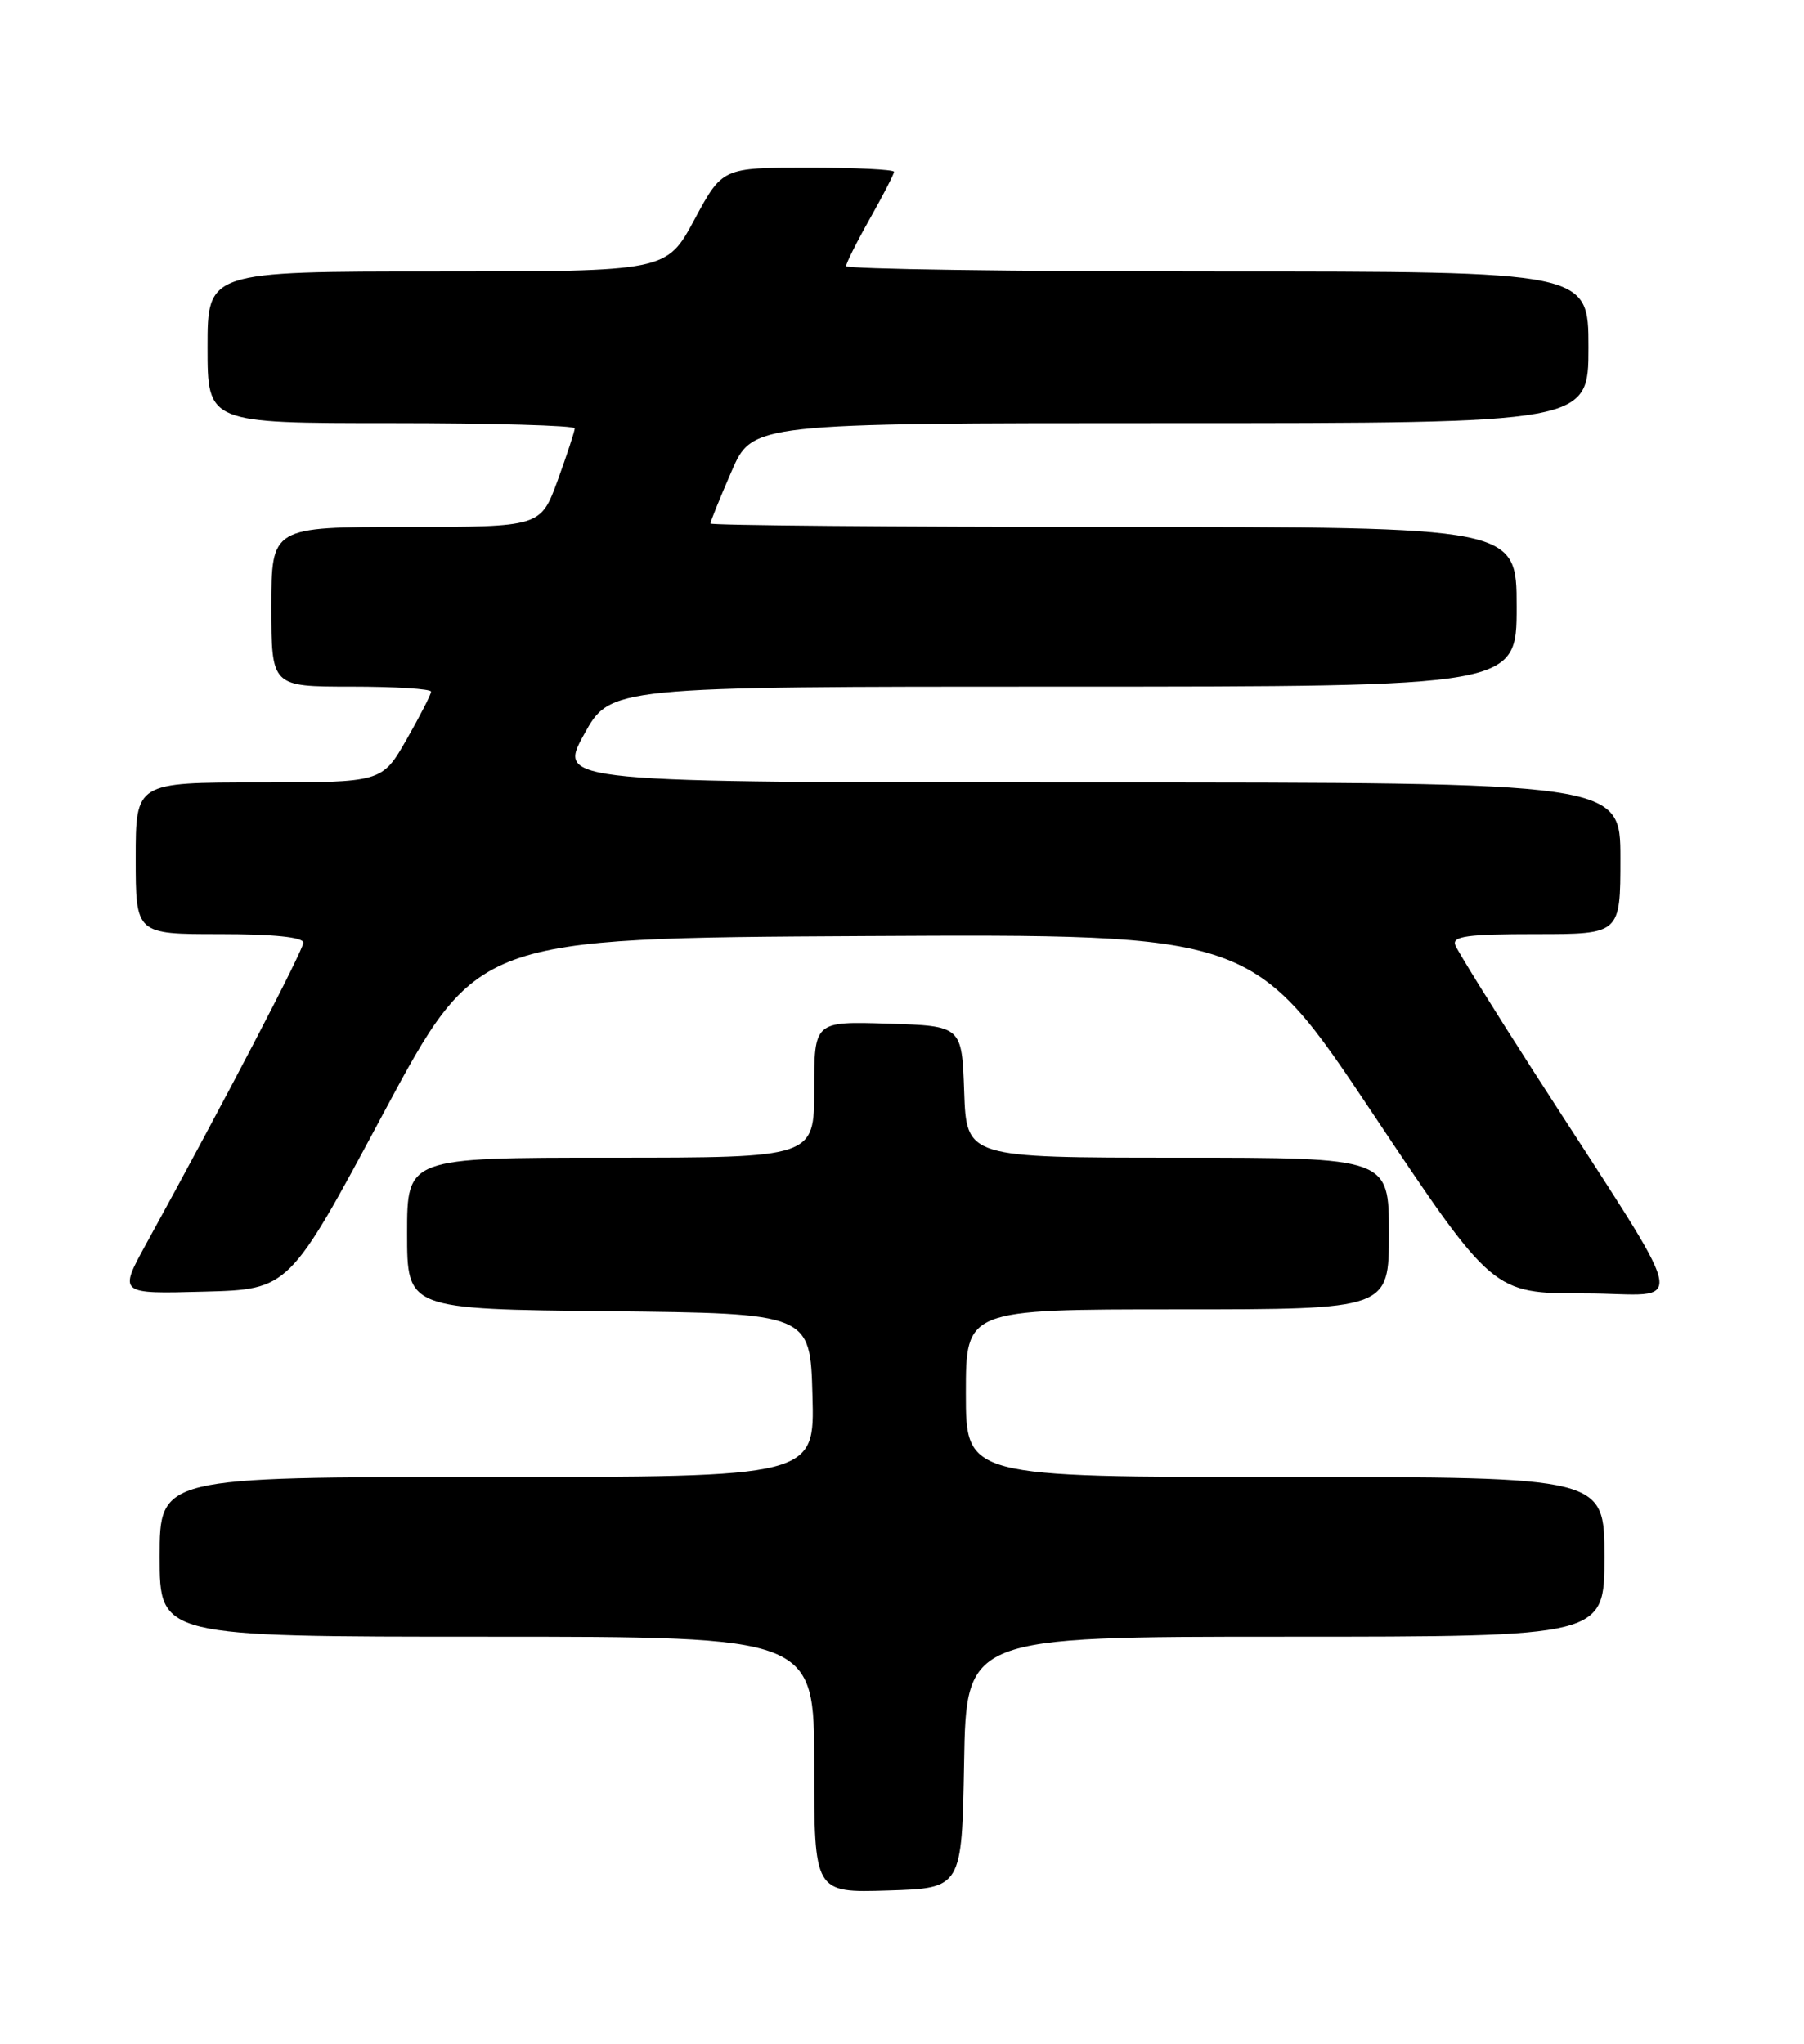 <?xml version="1.0" encoding="UTF-8" standalone="no"?>
<!DOCTYPE svg PUBLIC "-//W3C//DTD SVG 1.1//EN" "http://www.w3.org/Graphics/SVG/1.1/DTD/svg11.dtd" >
<svg xmlns="http://www.w3.org/2000/svg" xmlns:xlink="http://www.w3.org/1999/xlink" version="1.1" viewBox="0 0 226 256">
 <g >
 <path fill="currentColor"
d=" M 120.78 220.75 C 121.05 205.00 121.05 205.00 161.03 205.00 C 201.00 205.00 201.00 205.00 201.00 195.00 C 201.00 185.00 201.00 185.00 161.00 185.00 C 121.00 185.00 121.00 185.00 121.00 174.50 C 121.00 164.00 121.00 164.00 147.50 164.00 C 174.00 164.00 174.00 164.00 174.00 154.50 C 174.00 145.00 174.00 145.00 147.54 145.00 C 121.08 145.00 121.08 145.00 120.79 136.75 C 120.50 128.50 120.50 128.50 111.25 128.21 C 102.00 127.92 102.00 127.92 102.00 136.46 C 102.00 145.00 102.00 145.00 76.50 145.00 C 51.00 145.00 51.00 145.00 51.00 154.48 C 51.00 163.97 51.00 163.97 76.25 164.23 C 101.50 164.50 101.50 164.50 101.78 174.75 C 102.07 185.00 102.07 185.00 61.03 185.00 C 20.00 185.00 20.00 185.00 20.00 195.00 C 20.00 205.00 20.00 205.00 61.00 205.00 C 102.00 205.00 102.00 205.00 102.00 221.04 C 102.00 237.08 102.00 237.08 111.25 236.79 C 120.50 236.50 120.50 236.50 120.78 220.75 Z  M 48.00 139.50 C 59.79 117.50 59.79 117.50 108.38 117.24 C 156.97 116.98 156.97 116.98 171.99 139.49 C 187.02 162.00 187.02 162.00 198.50 162.00 C 211.54 162.00 212.41 165.74 192.08 134.12 C 186.99 126.20 182.60 119.12 182.31 118.37 C 181.89 117.26 183.84 117.00 192.39 117.00 C 203.00 117.00 203.00 117.00 203.00 107.50 C 203.00 98.00 203.00 98.00 136.43 98.00 C 69.86 98.00 69.86 98.00 73.16 92.00 C 76.46 86.00 76.46 86.00 133.23 86.00 C 190.00 86.00 190.00 86.00 190.00 76.00 C 190.00 66.00 190.00 66.00 139.50 66.00 C 111.72 66.00 89.00 65.80 89.00 65.57 C 89.00 65.33 90.18 62.40 91.63 59.07 C 94.26 53.00 94.26 53.00 146.63 53.00 C 199.00 53.00 199.00 53.00 199.00 43.50 C 199.00 34.00 199.00 34.00 152.50 34.00 C 126.92 34.00 106.00 33.70 106.00 33.33 C 106.00 32.96 107.35 30.27 109.00 27.35 C 110.65 24.42 112.00 21.80 112.00 21.52 C 112.00 21.23 107.16 21.00 101.25 21.00 C 90.50 21.00 90.50 21.00 87.00 27.50 C 83.50 34.00 83.50 34.00 54.75 34.00 C 26.00 34.00 26.00 34.00 26.00 43.50 C 26.00 53.00 26.00 53.00 49.00 53.00 C 61.65 53.00 72.00 53.29 72.00 53.65 C 72.00 54.00 71.04 56.93 69.87 60.15 C 67.73 66.00 67.73 66.00 50.87 66.00 C 34.00 66.00 34.00 66.00 34.00 76.00 C 34.00 86.00 34.00 86.00 44.00 86.00 C 49.50 86.00 54.00 86.28 54.00 86.63 C 54.00 86.97 52.62 89.67 50.93 92.63 C 47.85 98.00 47.85 98.00 32.43 98.00 C 17.00 98.00 17.00 98.00 17.00 107.50 C 17.00 117.00 17.00 117.00 27.50 117.00 C 34.28 117.00 38.00 117.38 38.00 118.07 C 38.00 119.01 28.02 138.13 18.32 155.78 C 14.86 162.07 14.86 162.07 25.54 161.78 C 36.22 161.50 36.22 161.50 48.00 139.50 Z "/>
</g>
</svg>